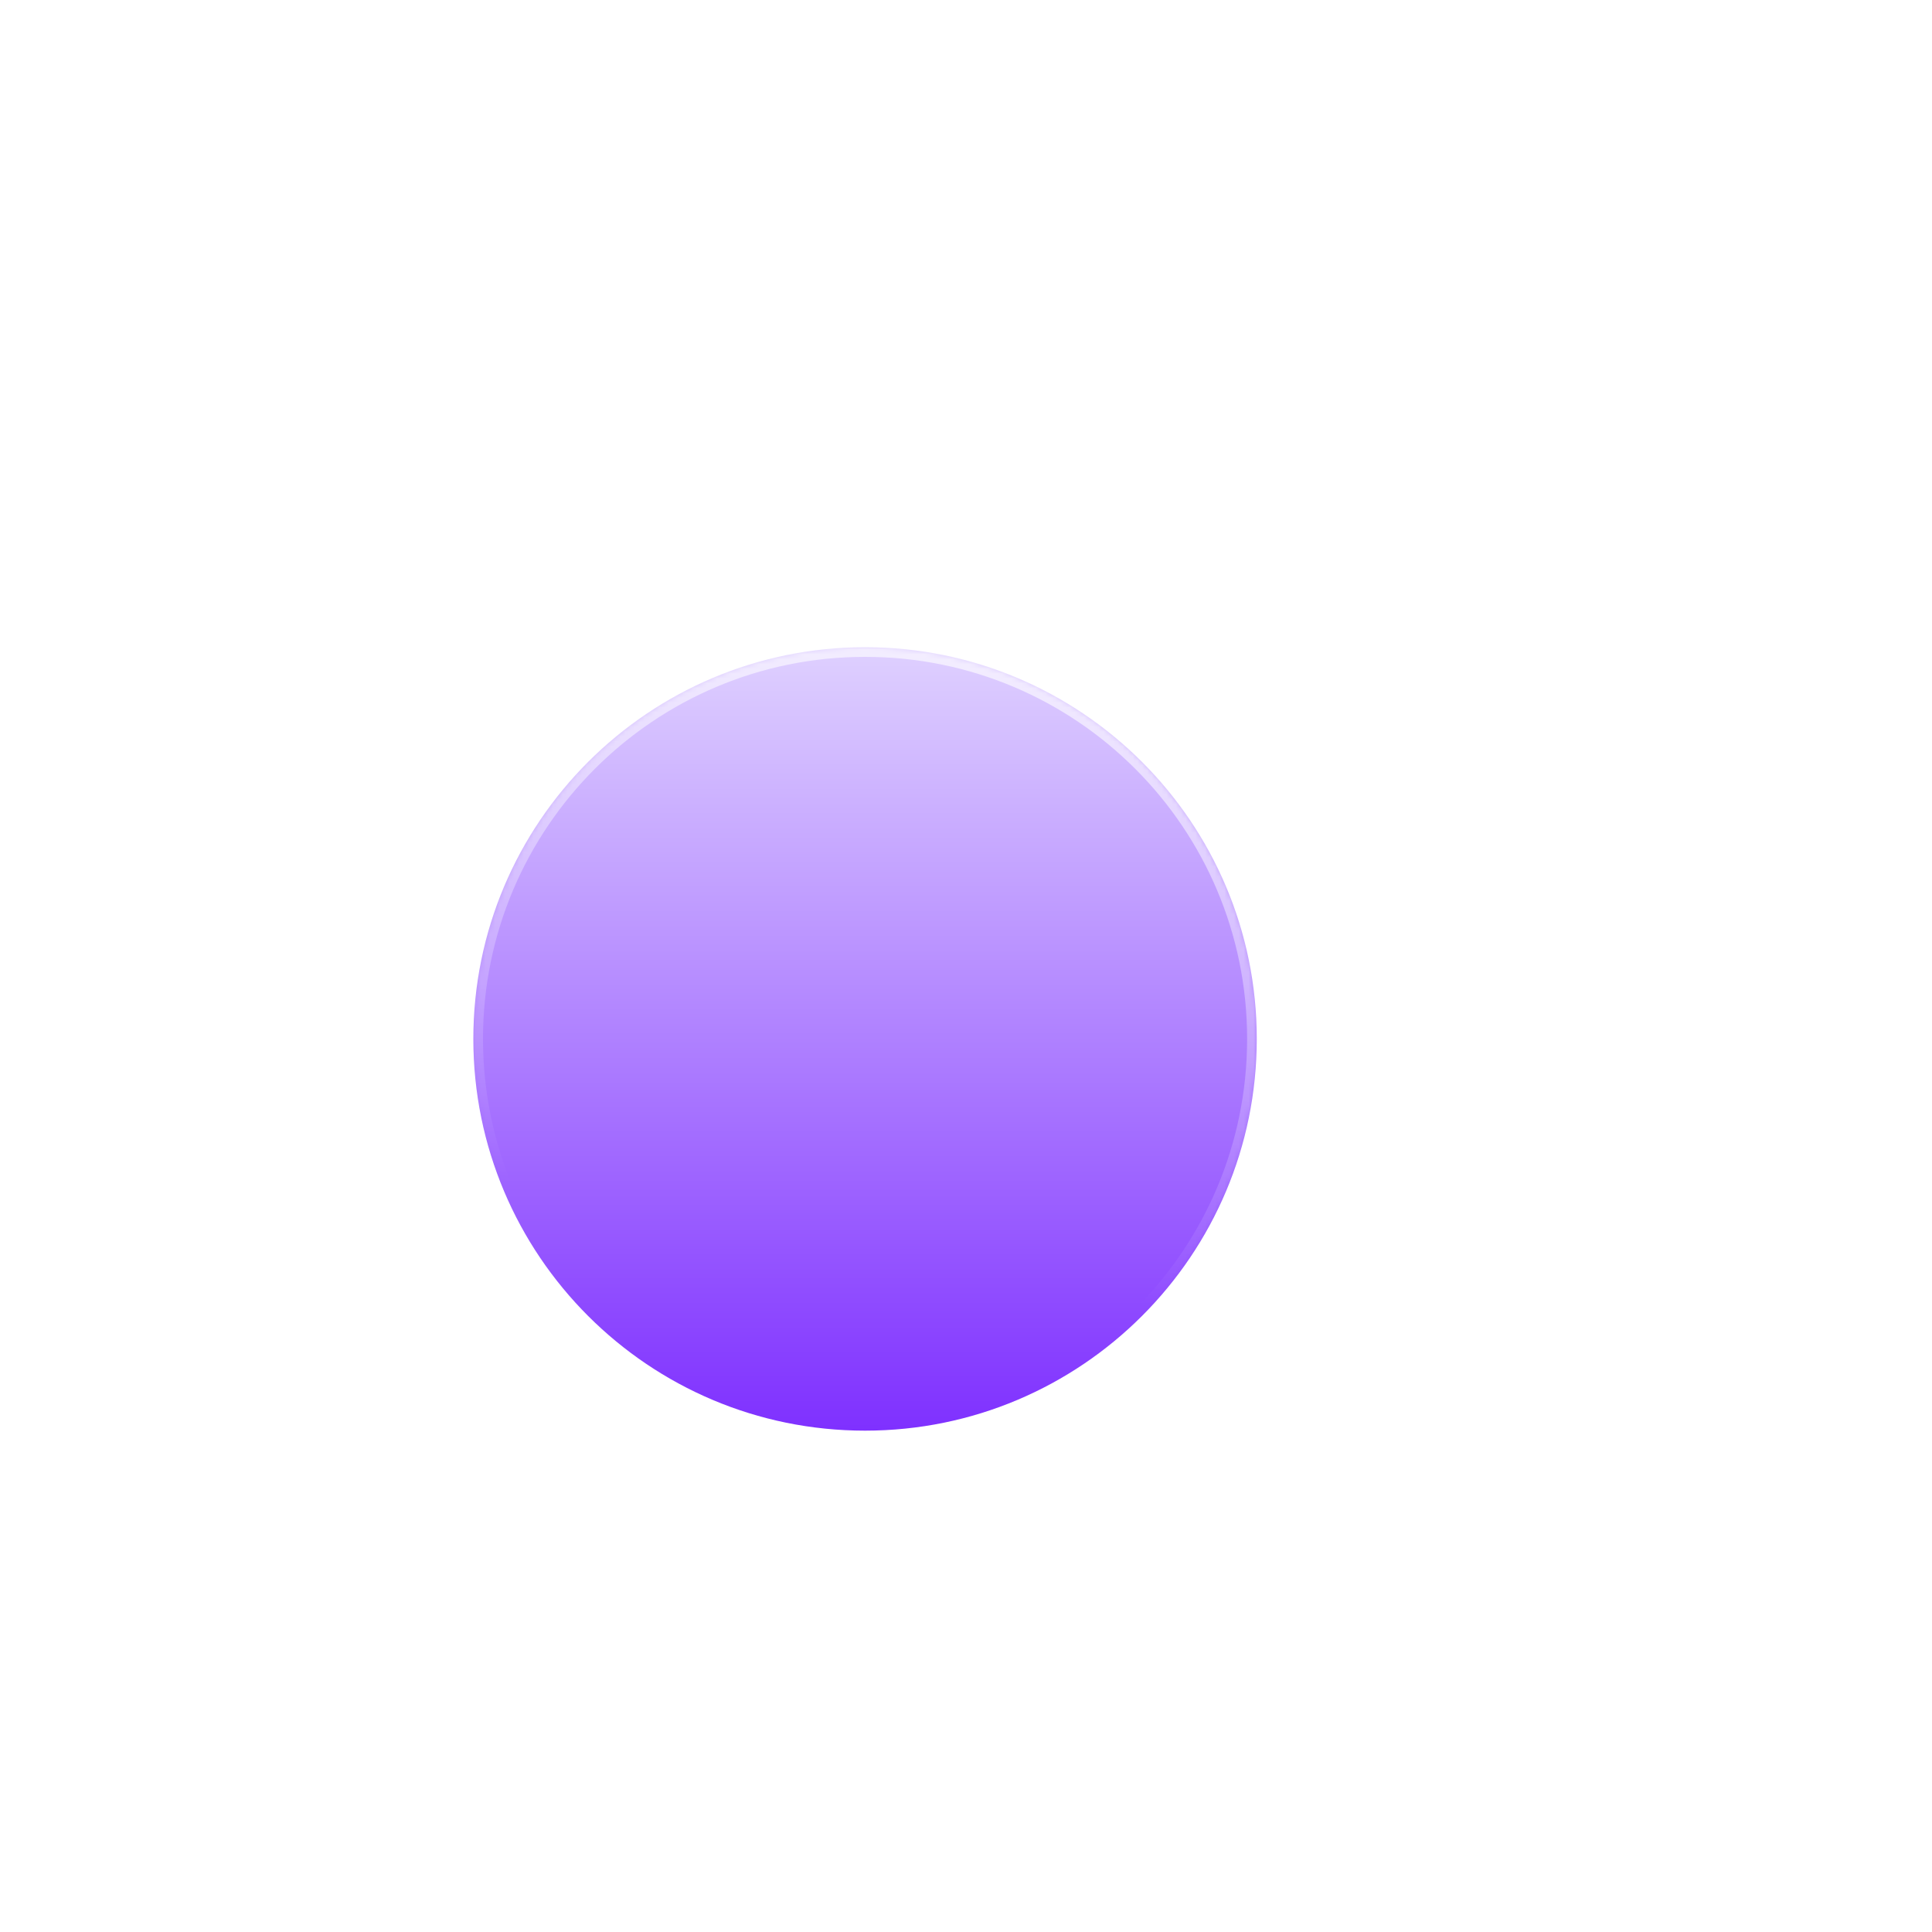 <svg width="400" height="400" viewBox="0 0 400 400" fill="none" xmlns="http://www.w3.org/2000/svg">
<g filter="url(#filter0_bdd_2_368)">
<mask id="path-1-inside-1_2_368" fill="white">
<path d="M281.201 200.1C281.201 244.891 244.891 281.201 200.1 281.201C155.31 281.201 119 244.891 119 200.1C119 155.31 155.31 119 200.1 119C244.891 119 281.201 155.31 281.201 200.1Z"/>
</mask>
<path d="M281.201 200.1C281.201 244.891 244.891 281.201 200.1 281.201C155.31 281.201 119 244.891 119 200.1C119 155.31 155.31 119 200.1 119C244.891 119 281.201 155.31 281.201 200.1Z" fill="url(#paint0_linear_2_368)"/>
<path d="M279.201 200.1C279.201 243.786 243.786 279.201 200.1 279.201V283.201C245.995 283.201 283.201 245.995 283.201 200.1H279.201ZM200.1 279.201C156.414 279.201 121 243.786 121 200.1H117C117 245.995 154.205 283.201 200.1 283.201V279.201ZM121 200.1C121 156.414 156.414 121 200.1 121V117C154.205 117 117 154.205 117 200.1H121ZM200.1 121C243.786 121 279.201 156.414 279.201 200.1H283.201C283.201 154.205 245.995 117 200.1 117V121Z" fill="url(#paint1_linear_2_368)" mask="url(#path-1-inside-1_2_368)"/>
</g>
<defs>
<filter id="filter0_bdd_2_368" x="48" y="81" width="271.201" height="265.201" filterUnits="userSpaceOnUse" color-interpolation-filters="sRGB">
<feFlood flood-opacity="0" result="BackgroundImageFix"/>
<feGaussianBlur in="BackgroundImageFix" stdDeviation="7"/>
<feComposite in2="SourceAlpha" operator="in" result="effect1_backgroundBlur_2_368"/>
<feColorMatrix in="SourceAlpha" type="matrix" values="0 0 0 0 0 0 0 0 0 0 0 0 0 0 0 0 0 0 127 0" result="hardAlpha"/>
<feOffset dx="-21" dy="15"/>
<feGaussianBlur stdDeviation="25"/>
<feComposite in2="hardAlpha" operator="out"/>
<feColorMatrix type="matrix" values="0 0 0 0 0.113 0 0 0 0 0.149 0 0 0 0 0.275 0 0 0 0.25 0"/>
<feBlend mode="normal" in2="effect1_backgroundBlur_2_368" result="effect2_dropShadow_2_368"/>
<feColorMatrix in="SourceAlpha" type="matrix" values="0 0 0 0 0 0 0 0 0 0 0 0 0 0 0 0 0 0 127 0" result="hardAlpha"/>
<feOffset/>
<feGaussianBlur stdDeviation="19"/>
<feComposite in2="hardAlpha" operator="out"/>
<feColorMatrix type="matrix" values="0 0 0 0 0.62 0 0 0 0 0.424 0 0 0 0 1 0 0 0 0.4 0"/>
<feBlend mode="normal" in2="effect2_dropShadow_2_368" result="effect3_dropShadow_2_368"/>
<feBlend mode="normal" in="SourceGraphic" in2="effect3_dropShadow_2_368" result="shape"/>
</filter>
<linearGradient id="paint0_linear_2_368" x1="196.418" y1="120.429" x2="196.418" y2="282.63" gradientUnits="userSpaceOnUse">
<stop offset="0" stop-color="#DECFFF"/>
<stop offset="1" stop-color="#7E2FFF"/>
</linearGradient>
<linearGradient id="paint1_linear_2_368" x1="249.555" y1="53.595" x2="211.61" y2="246.531" gradientUnits="userSpaceOnUse">
<stop stop-color="white"/>
<stop offset="1" stop-color="white" stop-opacity="0"/>
</linearGradient>
</defs>
</svg>
